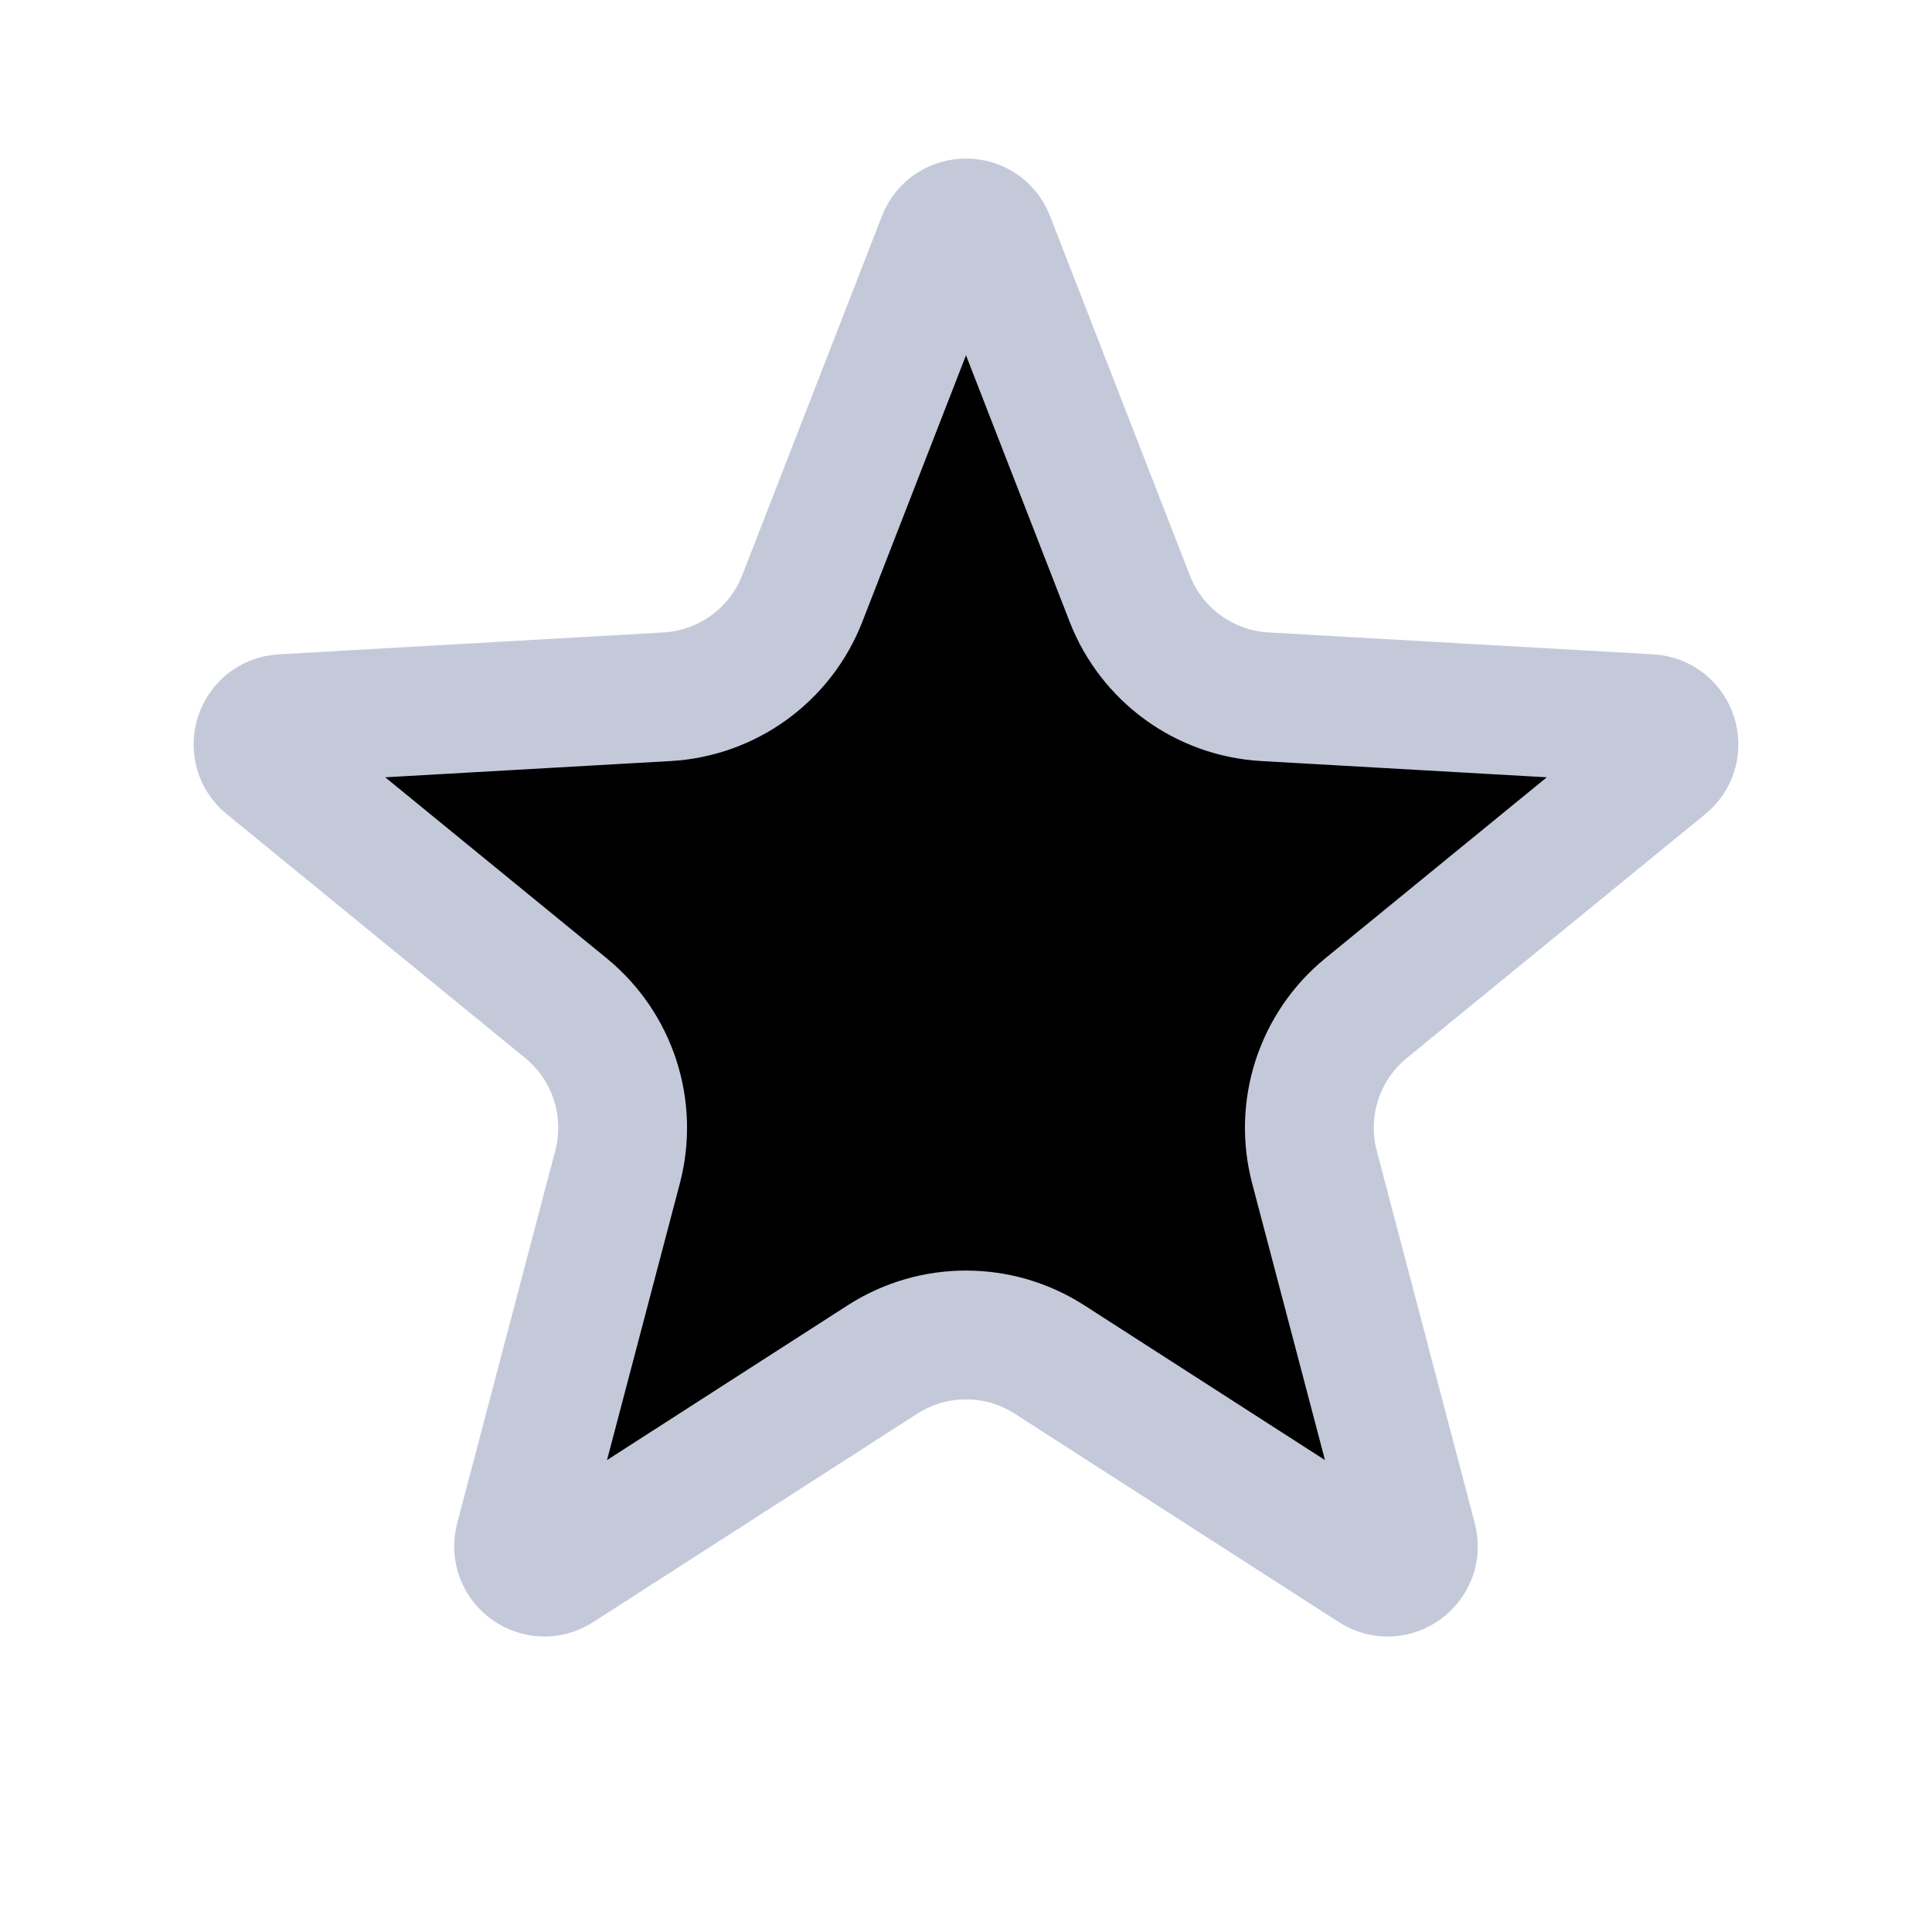 <svg xmlns="http://www.w3.org/2000/svg" width="30" height="30" viewBox="0 0 30 30" fill="none">
  <path d="M14.627 3.717C14.759 3.377 15.241 3.377 15.373 3.717L17.542 9.293C17.883 10.169 18.703 10.766 19.642 10.819L25.616 11.159C25.98 11.18 26.128 11.637 25.846 11.868L21.213 15.654C20.485 16.249 20.171 17.214 20.411 18.123L21.934 23.909C22.026 24.262 21.637 24.545 21.33 24.347L16.298 21.111C15.507 20.602 14.493 20.602 13.702 21.111L8.67 24.347C8.363 24.545 7.974 24.262 8.066 23.909L9.589 18.123C9.829 17.214 9.515 16.249 8.787 15.654L4.154 11.868C3.872 11.637 4.02 11.18 4.384 11.159L10.358 10.819C11.296 10.766 12.117 10.169 12.458 9.293L14.627 3.717Z" fill="currentColor" stroke="#C4C9DA" stroke-width="2"/>
</svg>